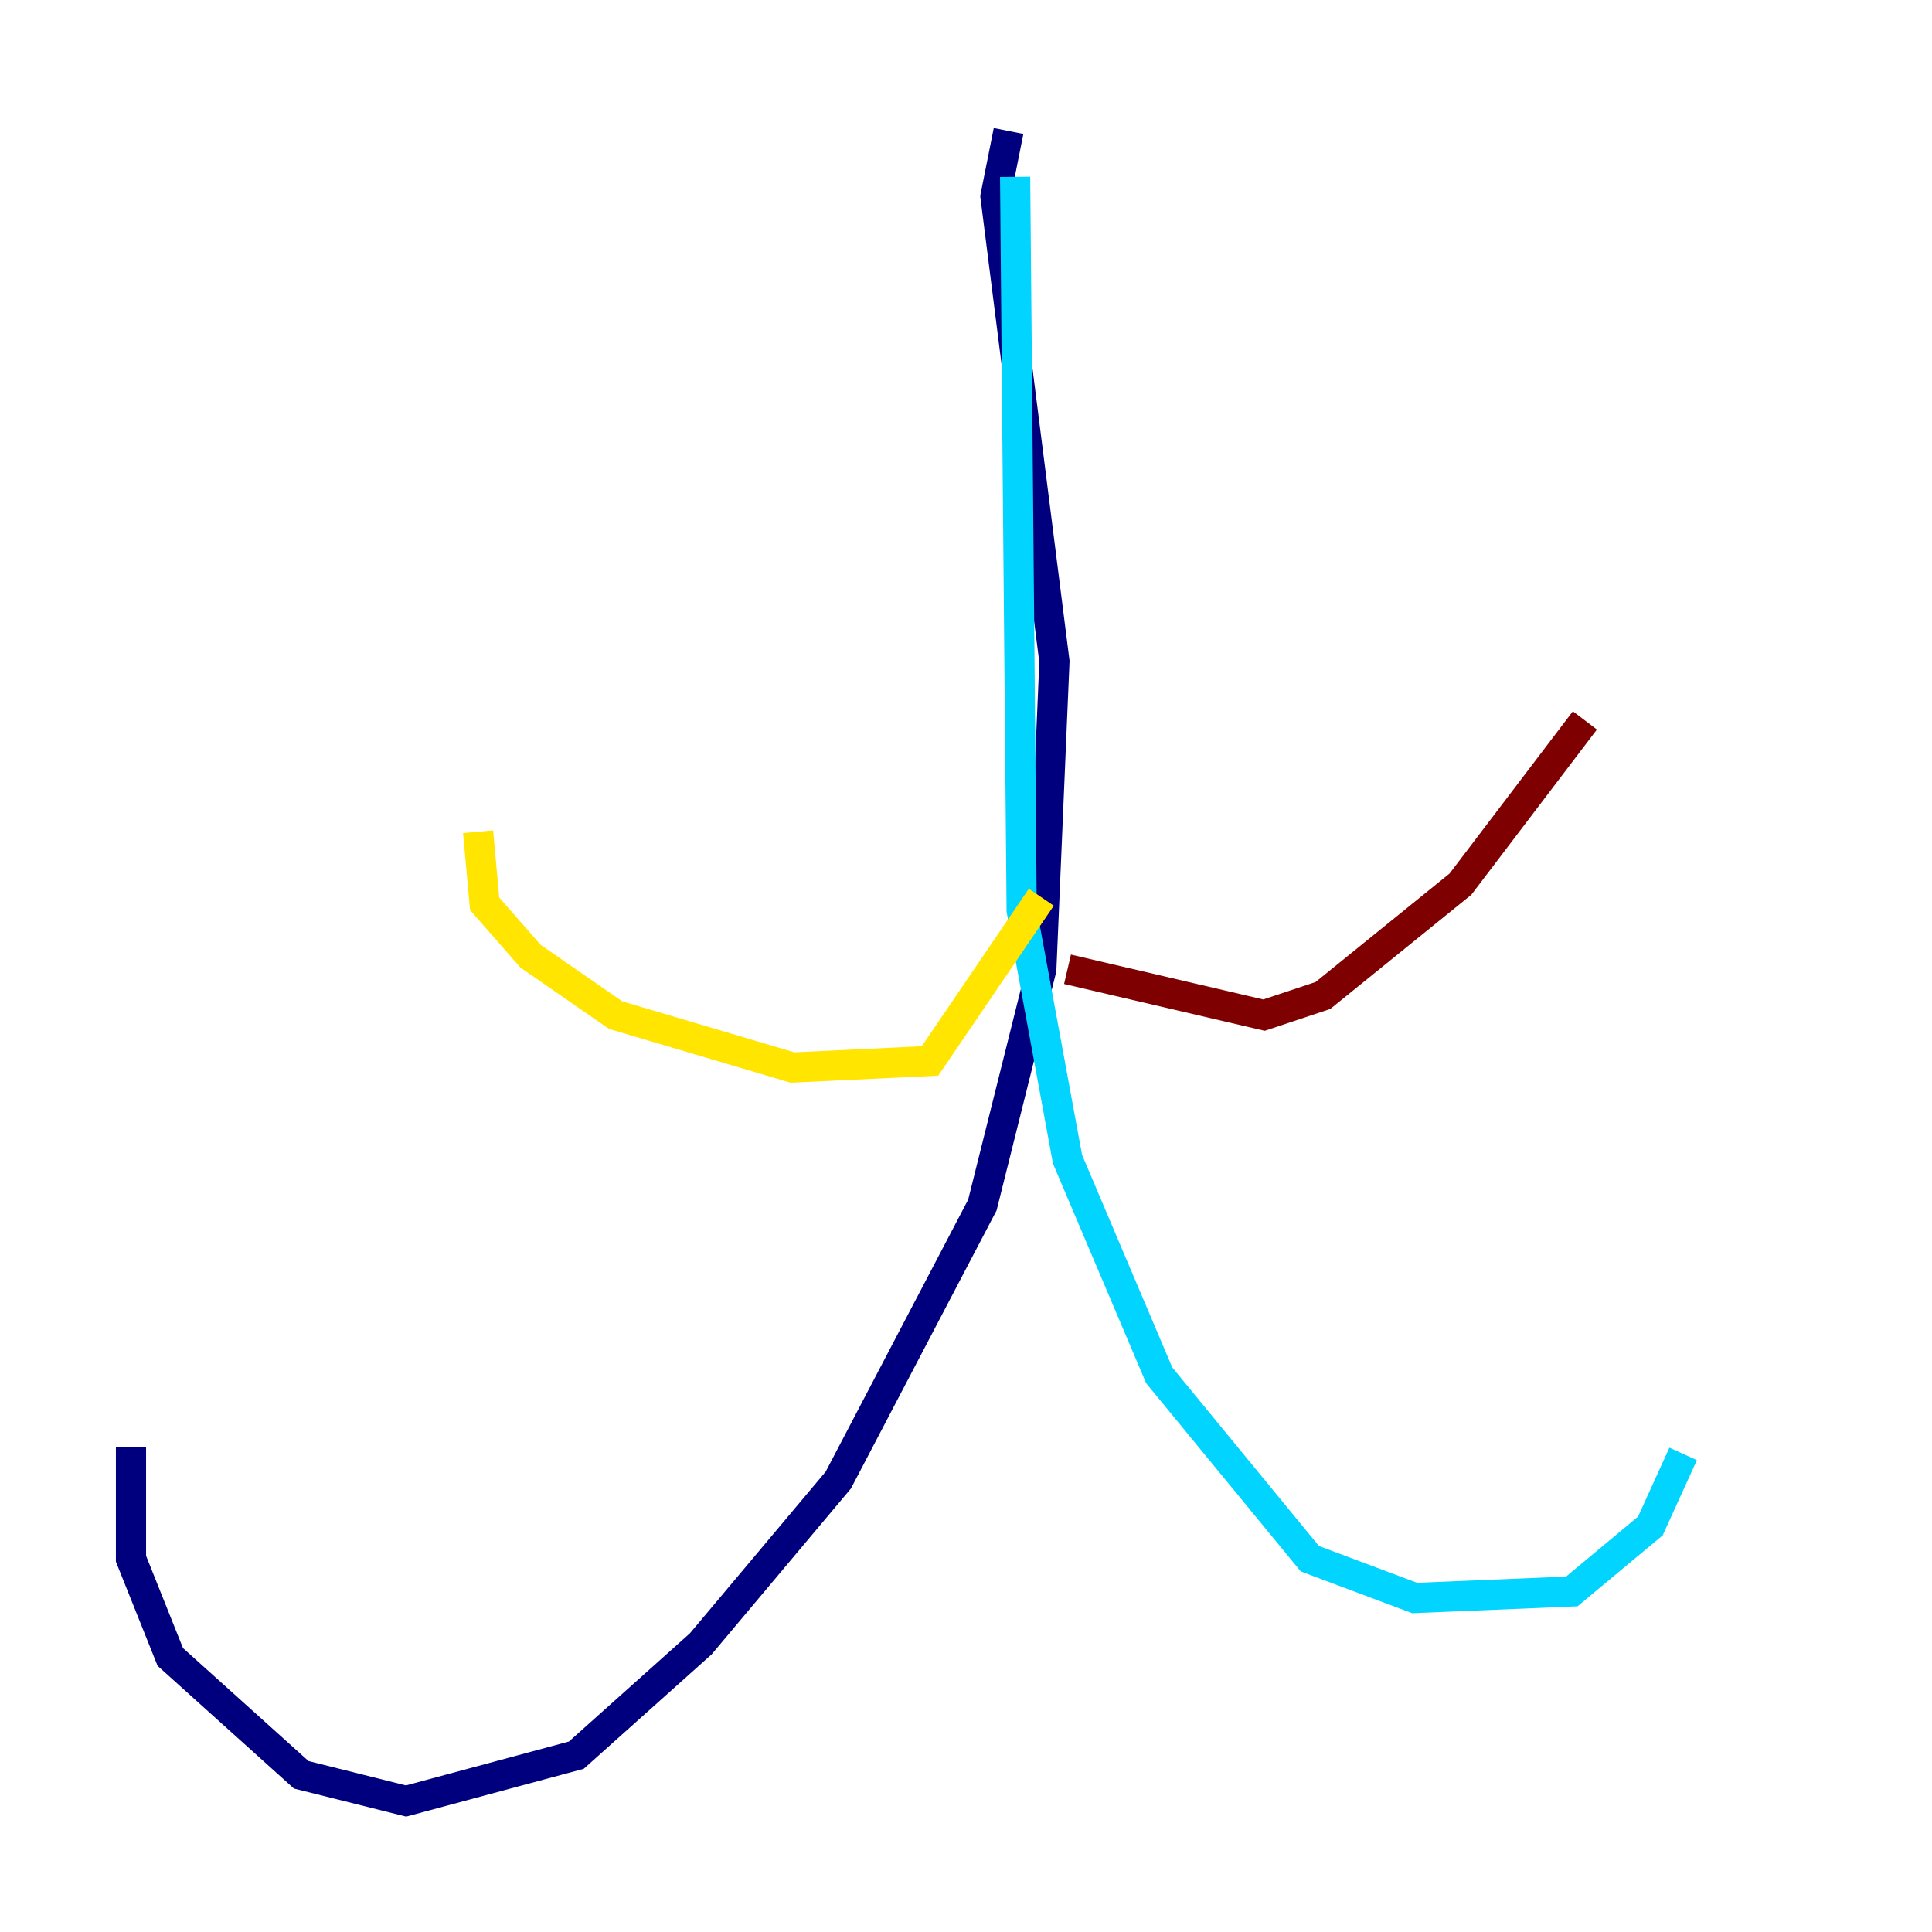 <?xml version="1.0" encoding="utf-8" ?>
<svg baseProfile="tiny" height="128" version="1.2" viewBox="0,0,128,128" width="128" xmlns="http://www.w3.org/2000/svg" xmlns:ev="http://www.w3.org/2001/xml-events" xmlns:xlink="http://www.w3.org/1999/xlink"><defs /><polyline fill="none" points="66.82,8.678 65.953,13.017 69.858,43.824 68.99,64.217 65.085,79.837 55.539,98.061 46.427,108.909 38.183,116.285 26.902,119.322 19.959,117.586 11.281,109.776 8.678,103.268 8.678,95.891" stroke="#00007f" stroke-width="2" /><polyline fill="none" points="67.254,11.715 67.688,60.312 70.725,76.8 76.8,91.119 86.78,103.268 93.722,105.871 104.136,105.437 109.342,101.098 111.512,96.325" stroke="#00d4ff" stroke-width="2" /><polyline fill="none" points="68.99,59.444 61.614,70.291 52.502,70.725 40.786,67.254 35.146,63.349 32.108,59.878 31.675,55.105" stroke="#ffe500" stroke-width="2" /><polyline fill="none" points="70.725,64.217 83.742,67.254 87.647,65.953 96.759,58.576 105.003,47.729" stroke="#7f0000" stroke-width="2" /></svg>